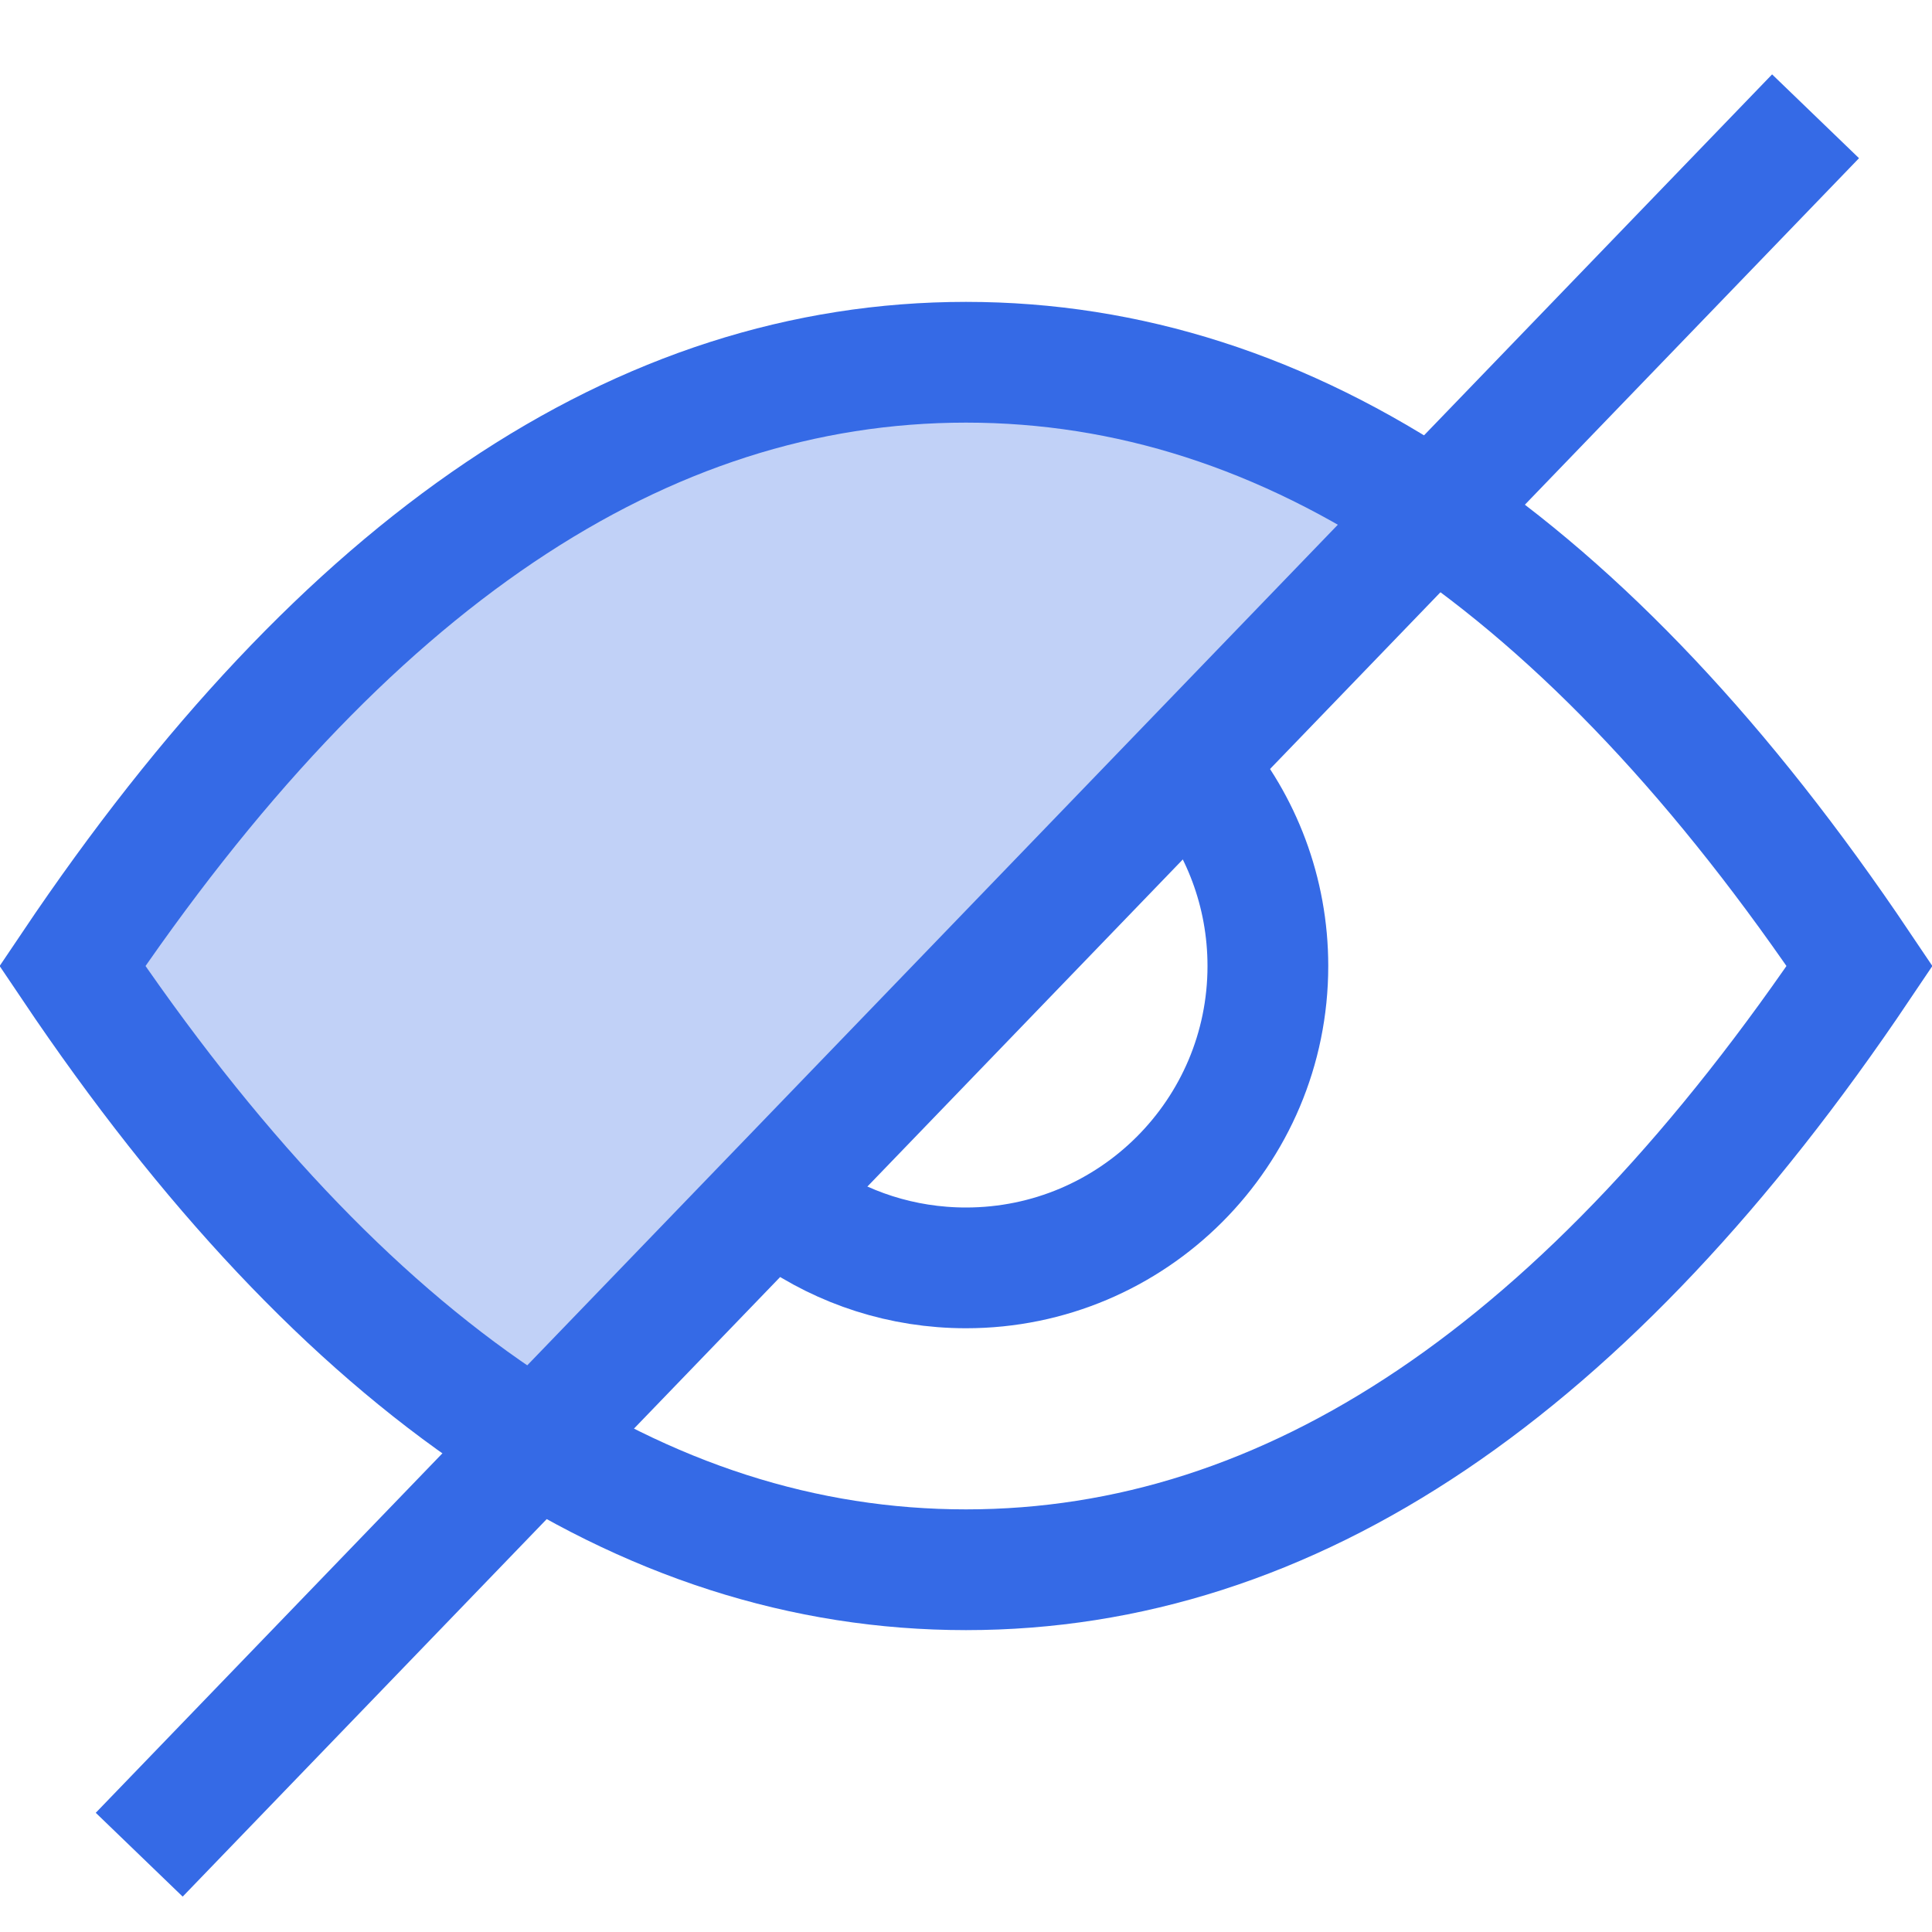 <svg xmlns="http://www.w3.org/2000/svg" xmlns:xlink="http://www.w3.org/1999/xlink" width="32" height="32" version="1.1" viewBox="0 0 32 32"><title>icon</title><desc>Created with Sketch.</desc><g id="3---Patterns" fill="none" fill-rule="evenodd" stroke="none" stroke-width="1"><g id="3_Patterns--Accessibility" fill-rule="nonzero" transform="translate(-240, -1951)"><g id="checklist" transform="translate(236, 804)"><g id="low-vision" transform="translate(4, 1147)"><g id="icon"><polygon id="Path-2" fill="#C1D1F7" points="7.984 23.384 23.784 8 13.757 6.096 4.056 11.353 2 16.225"/><path id="Oval" stroke="#356AE6" stroke-width="2" d="M30.801,16 C26.291,9.292 21.363,6 16,6 C10.637,6 5.709,9.292 1.199,16 C5.709,22.708 10.637,26 16,26 C21.363,26 26.291,22.708 30.801,16 Z"/><path id="Oval" stroke="#356AE6" stroke-linecap="square" stroke-linejoin="round" stroke-width="2" d="M13.148,20.108 C13.957,20.67 14.94,21 16,21 C18.761,21 21,18.761 21,16 C21,14.771 20.556,13.645 19.821,12.775"/><path id="Line" stroke="#356AE6" stroke-dasharray="2 2" stroke-linecap="square" stroke-linejoin="round" stroke-width="2" d="M3,30 L30,2"/></g></g></g></g></g></svg>